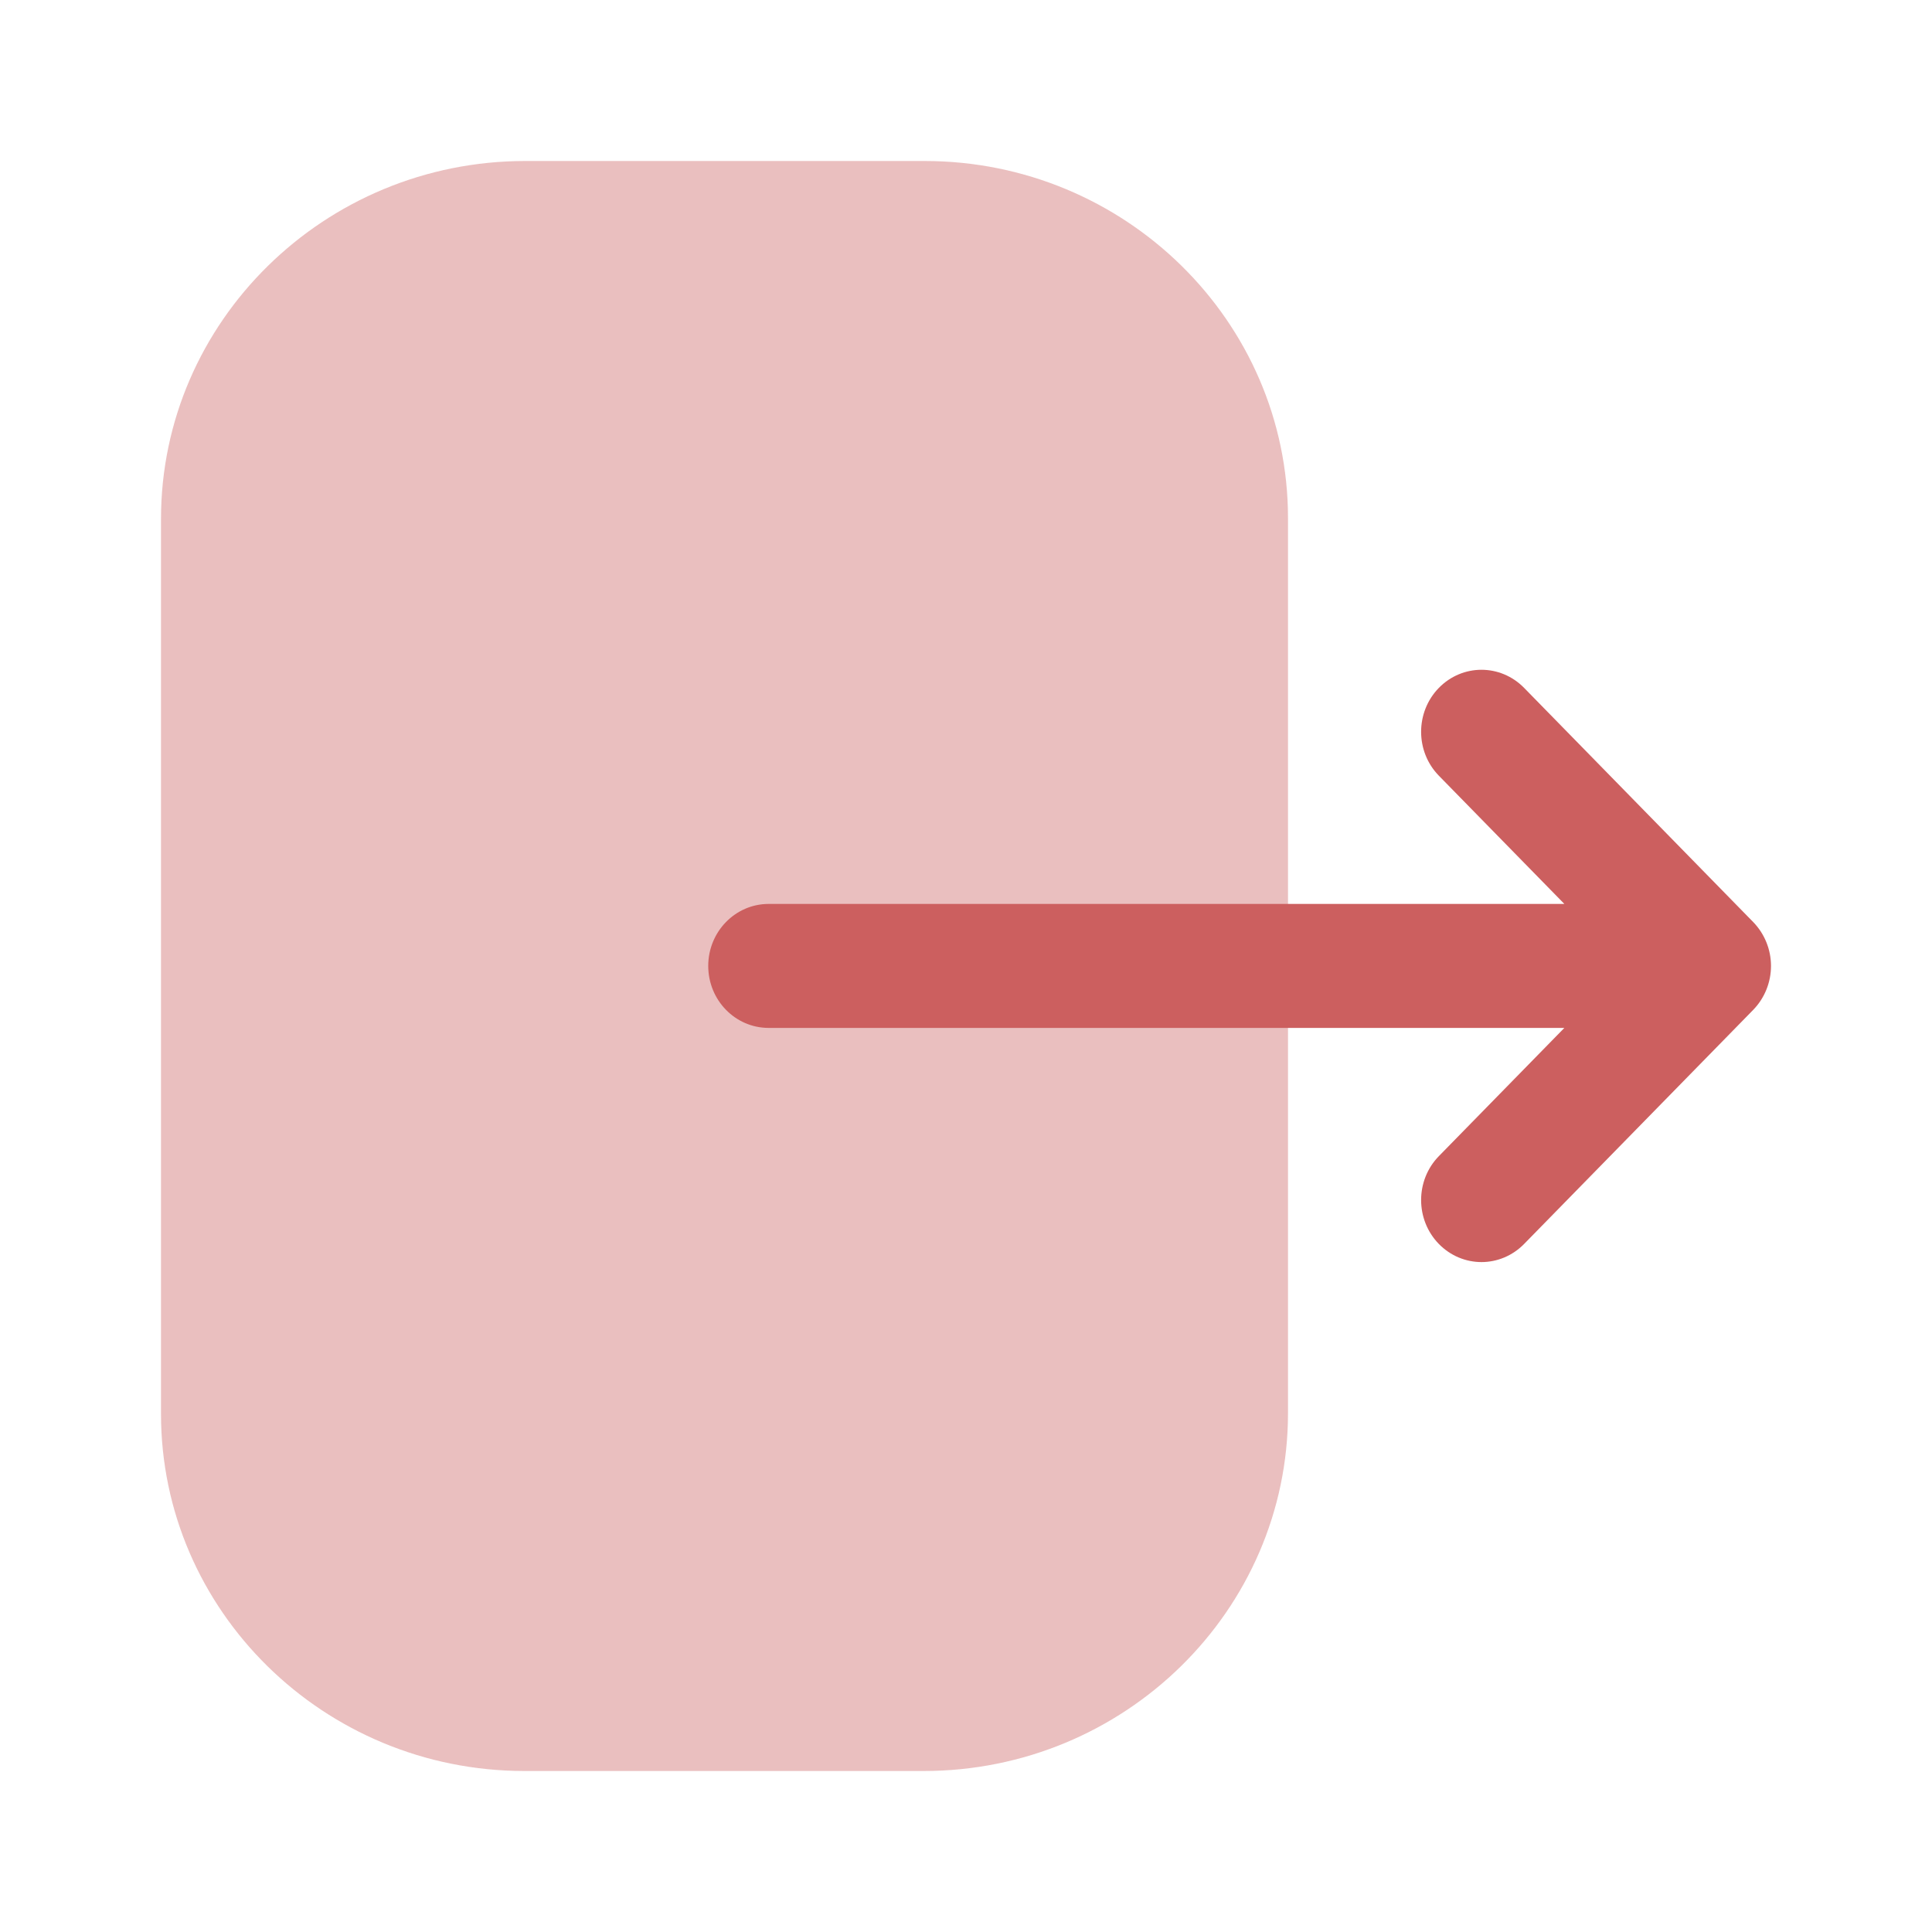 <svg width="24" height="24" viewBox="0 0 24 24" fill="none" xmlns="http://www.w3.org/2000/svg">
<path opacity="0.4" d="M2 6.447C2 3.996 4.03 2 6.525 2H11.486C13.975 2 16 3.99 16 6.437V17.553C16 20.005 13.97 22 11.474 22H6.515C4.025 22 2 20.01 2 17.563V16.623V6.447Z" fill="#CC5F5F"/>
<path d="M21.779 11.454L18.933 8.545C18.639 8.245 18.166 8.245 17.872 8.547C17.58 8.849 17.581 9.336 17.874 9.636L19.433 11.229H17.939H9.548C9.134 11.229 8.798 11.574 8.798 11.999C8.798 12.425 9.134 12.769 9.548 12.769H19.433L17.874 14.362C17.581 14.662 17.58 15.149 17.872 15.451C18.019 15.602 18.211 15.678 18.404 15.678C18.595 15.678 18.787 15.602 18.933 15.453L21.779 12.545C21.92 12.4 22 12.204 22 11.999C22 11.795 21.92 11.599 21.779 11.454Z" fill="#CC5F5F"/>
</svg>
